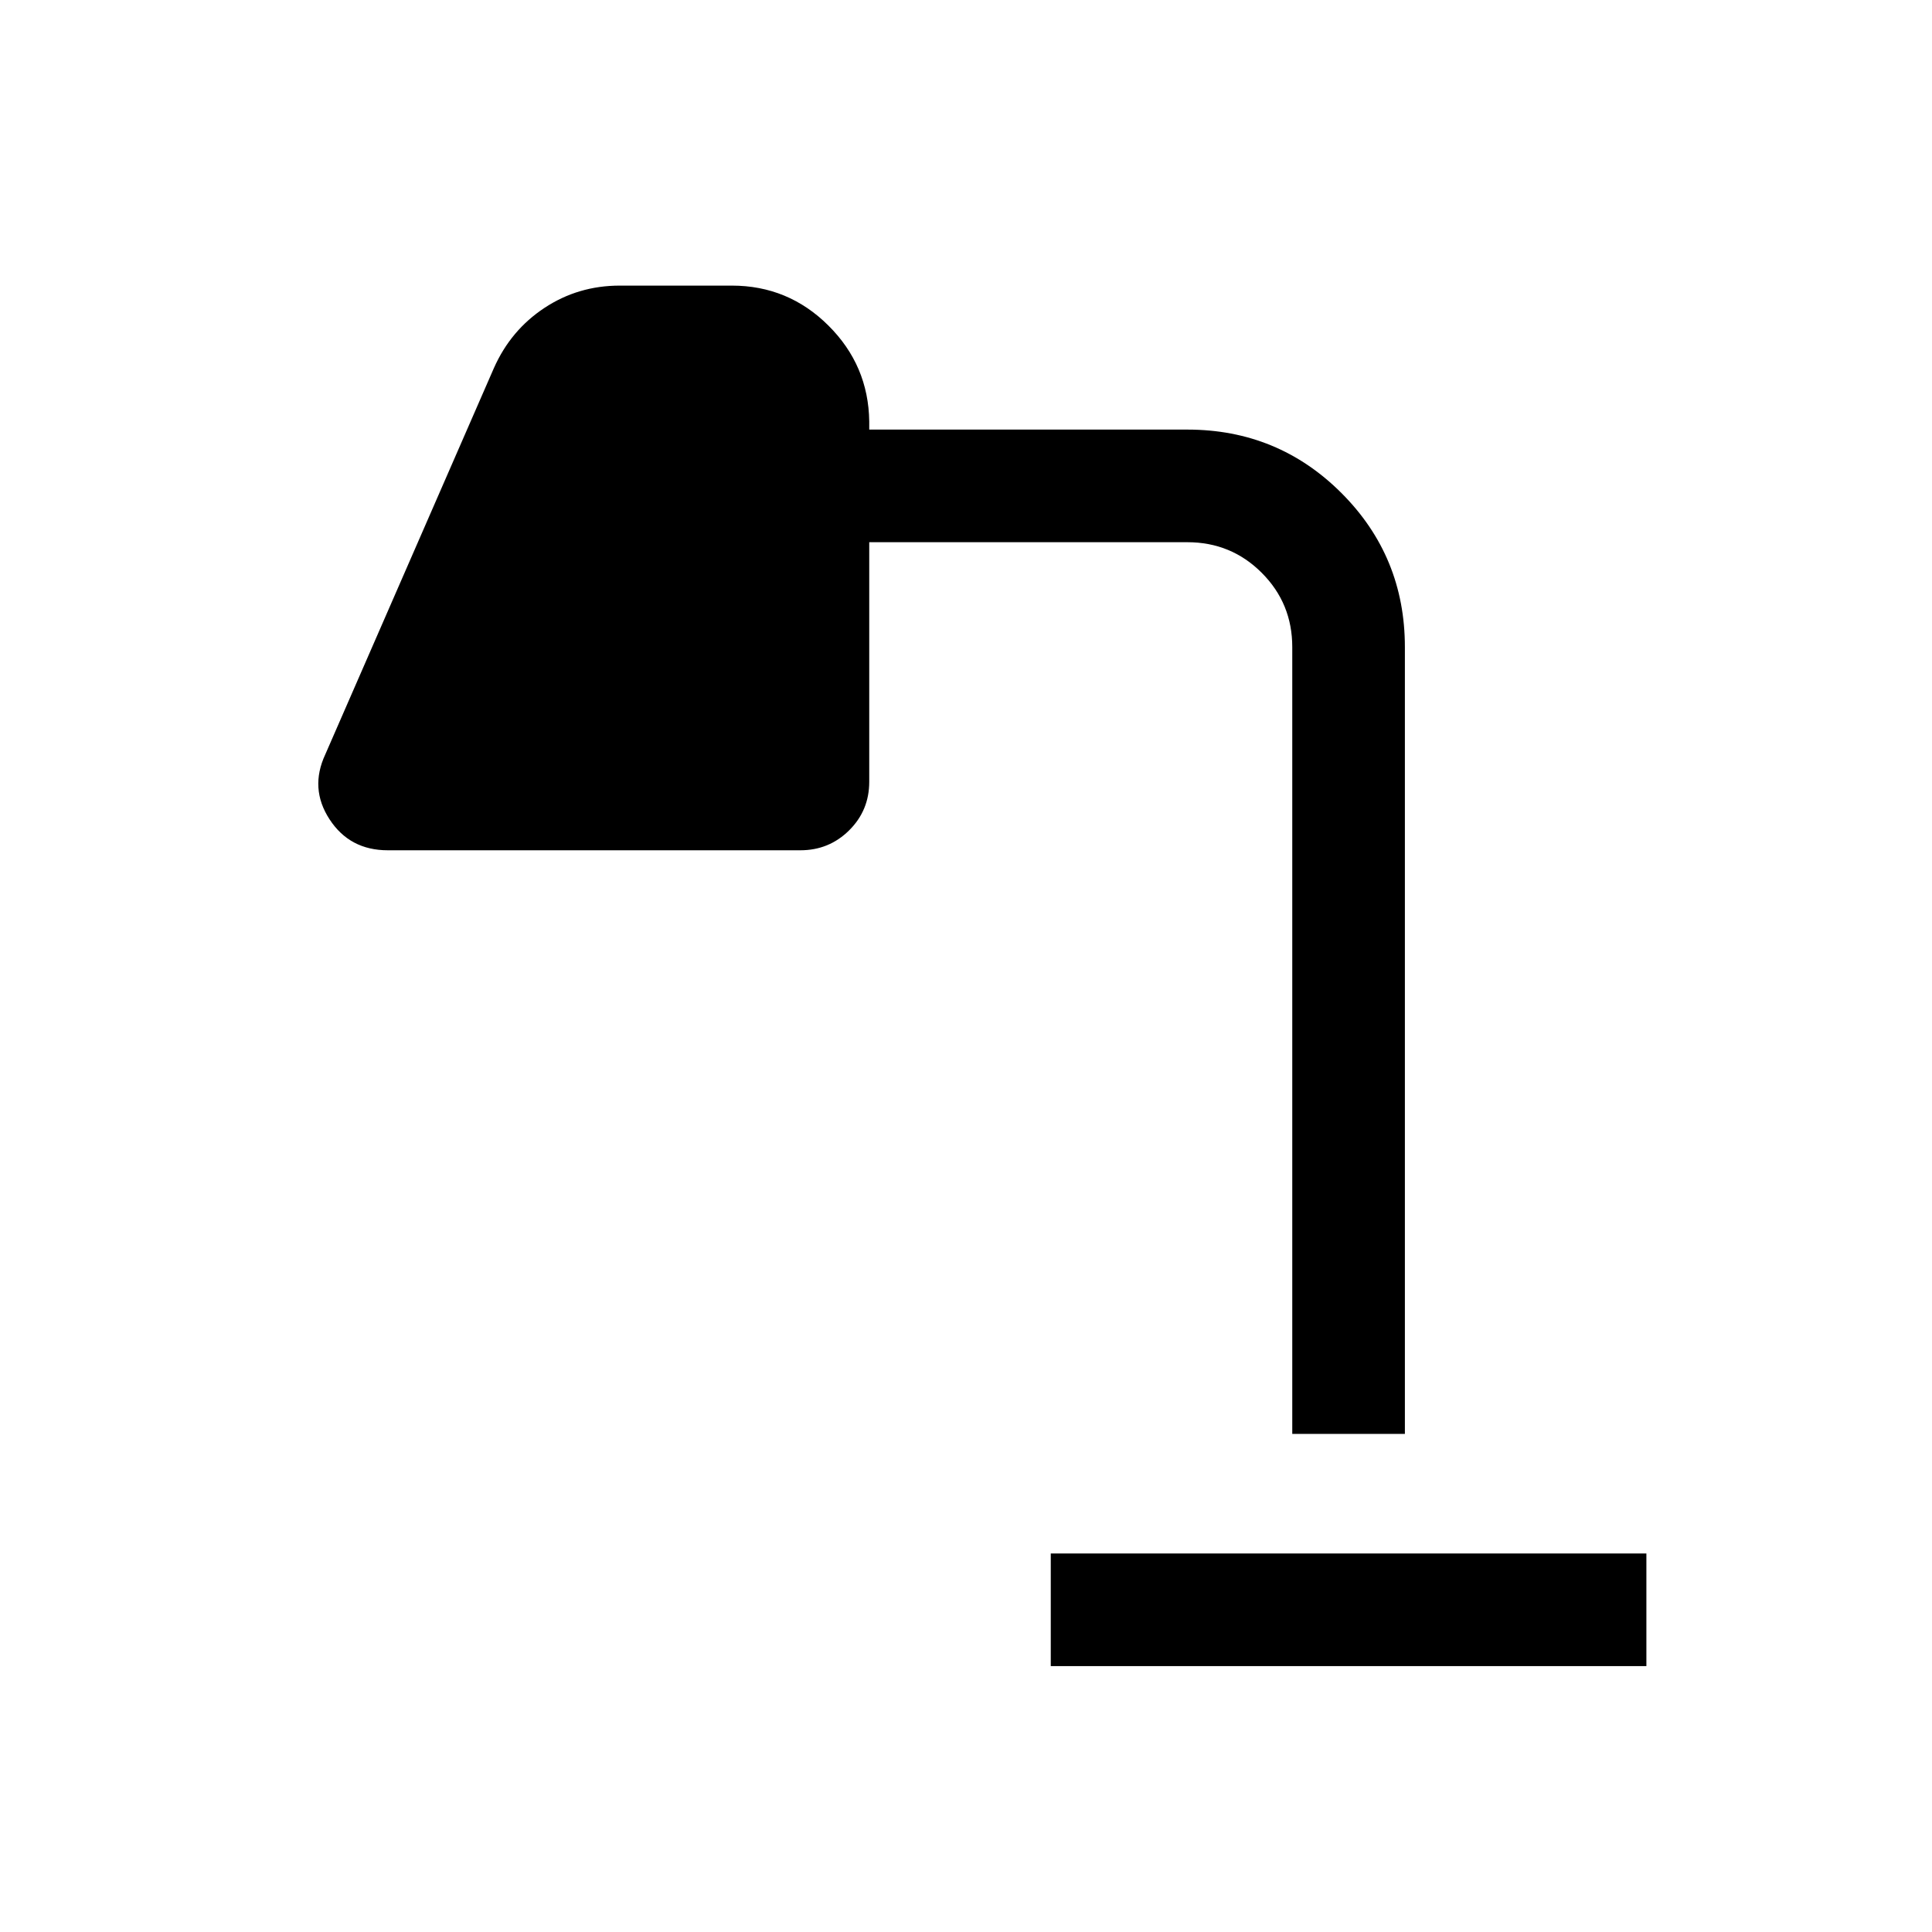 <svg xmlns="http://www.w3.org/2000/svg" height="24" viewBox="0 -960 960 960" width="24"><path d="M522.12-132.12v-55.96h295.96v55.96H522.12Zm120-115.38v-390.96q0-21.75-15.19-36.93-15.19-15.19-36.93-15.19H431.92v119.04q0 14.25-9.99 24.14-9.99 9.9-24.24 9.9h-205q-18.91 0-28.93-15.37-10.03-15.36-2.1-32.32l83.76-191.92q8.37-18.85 25.14-29.91 16.76-11.06 37.4-11.06h55.69q28.01 0 47.95 19.82 19.94 19.81 20.32 47.68v4.04H590q45.03 0 76.55 31.52 31.53 31.53 31.53 76.56v390.96h-55.96Z"/></svg>